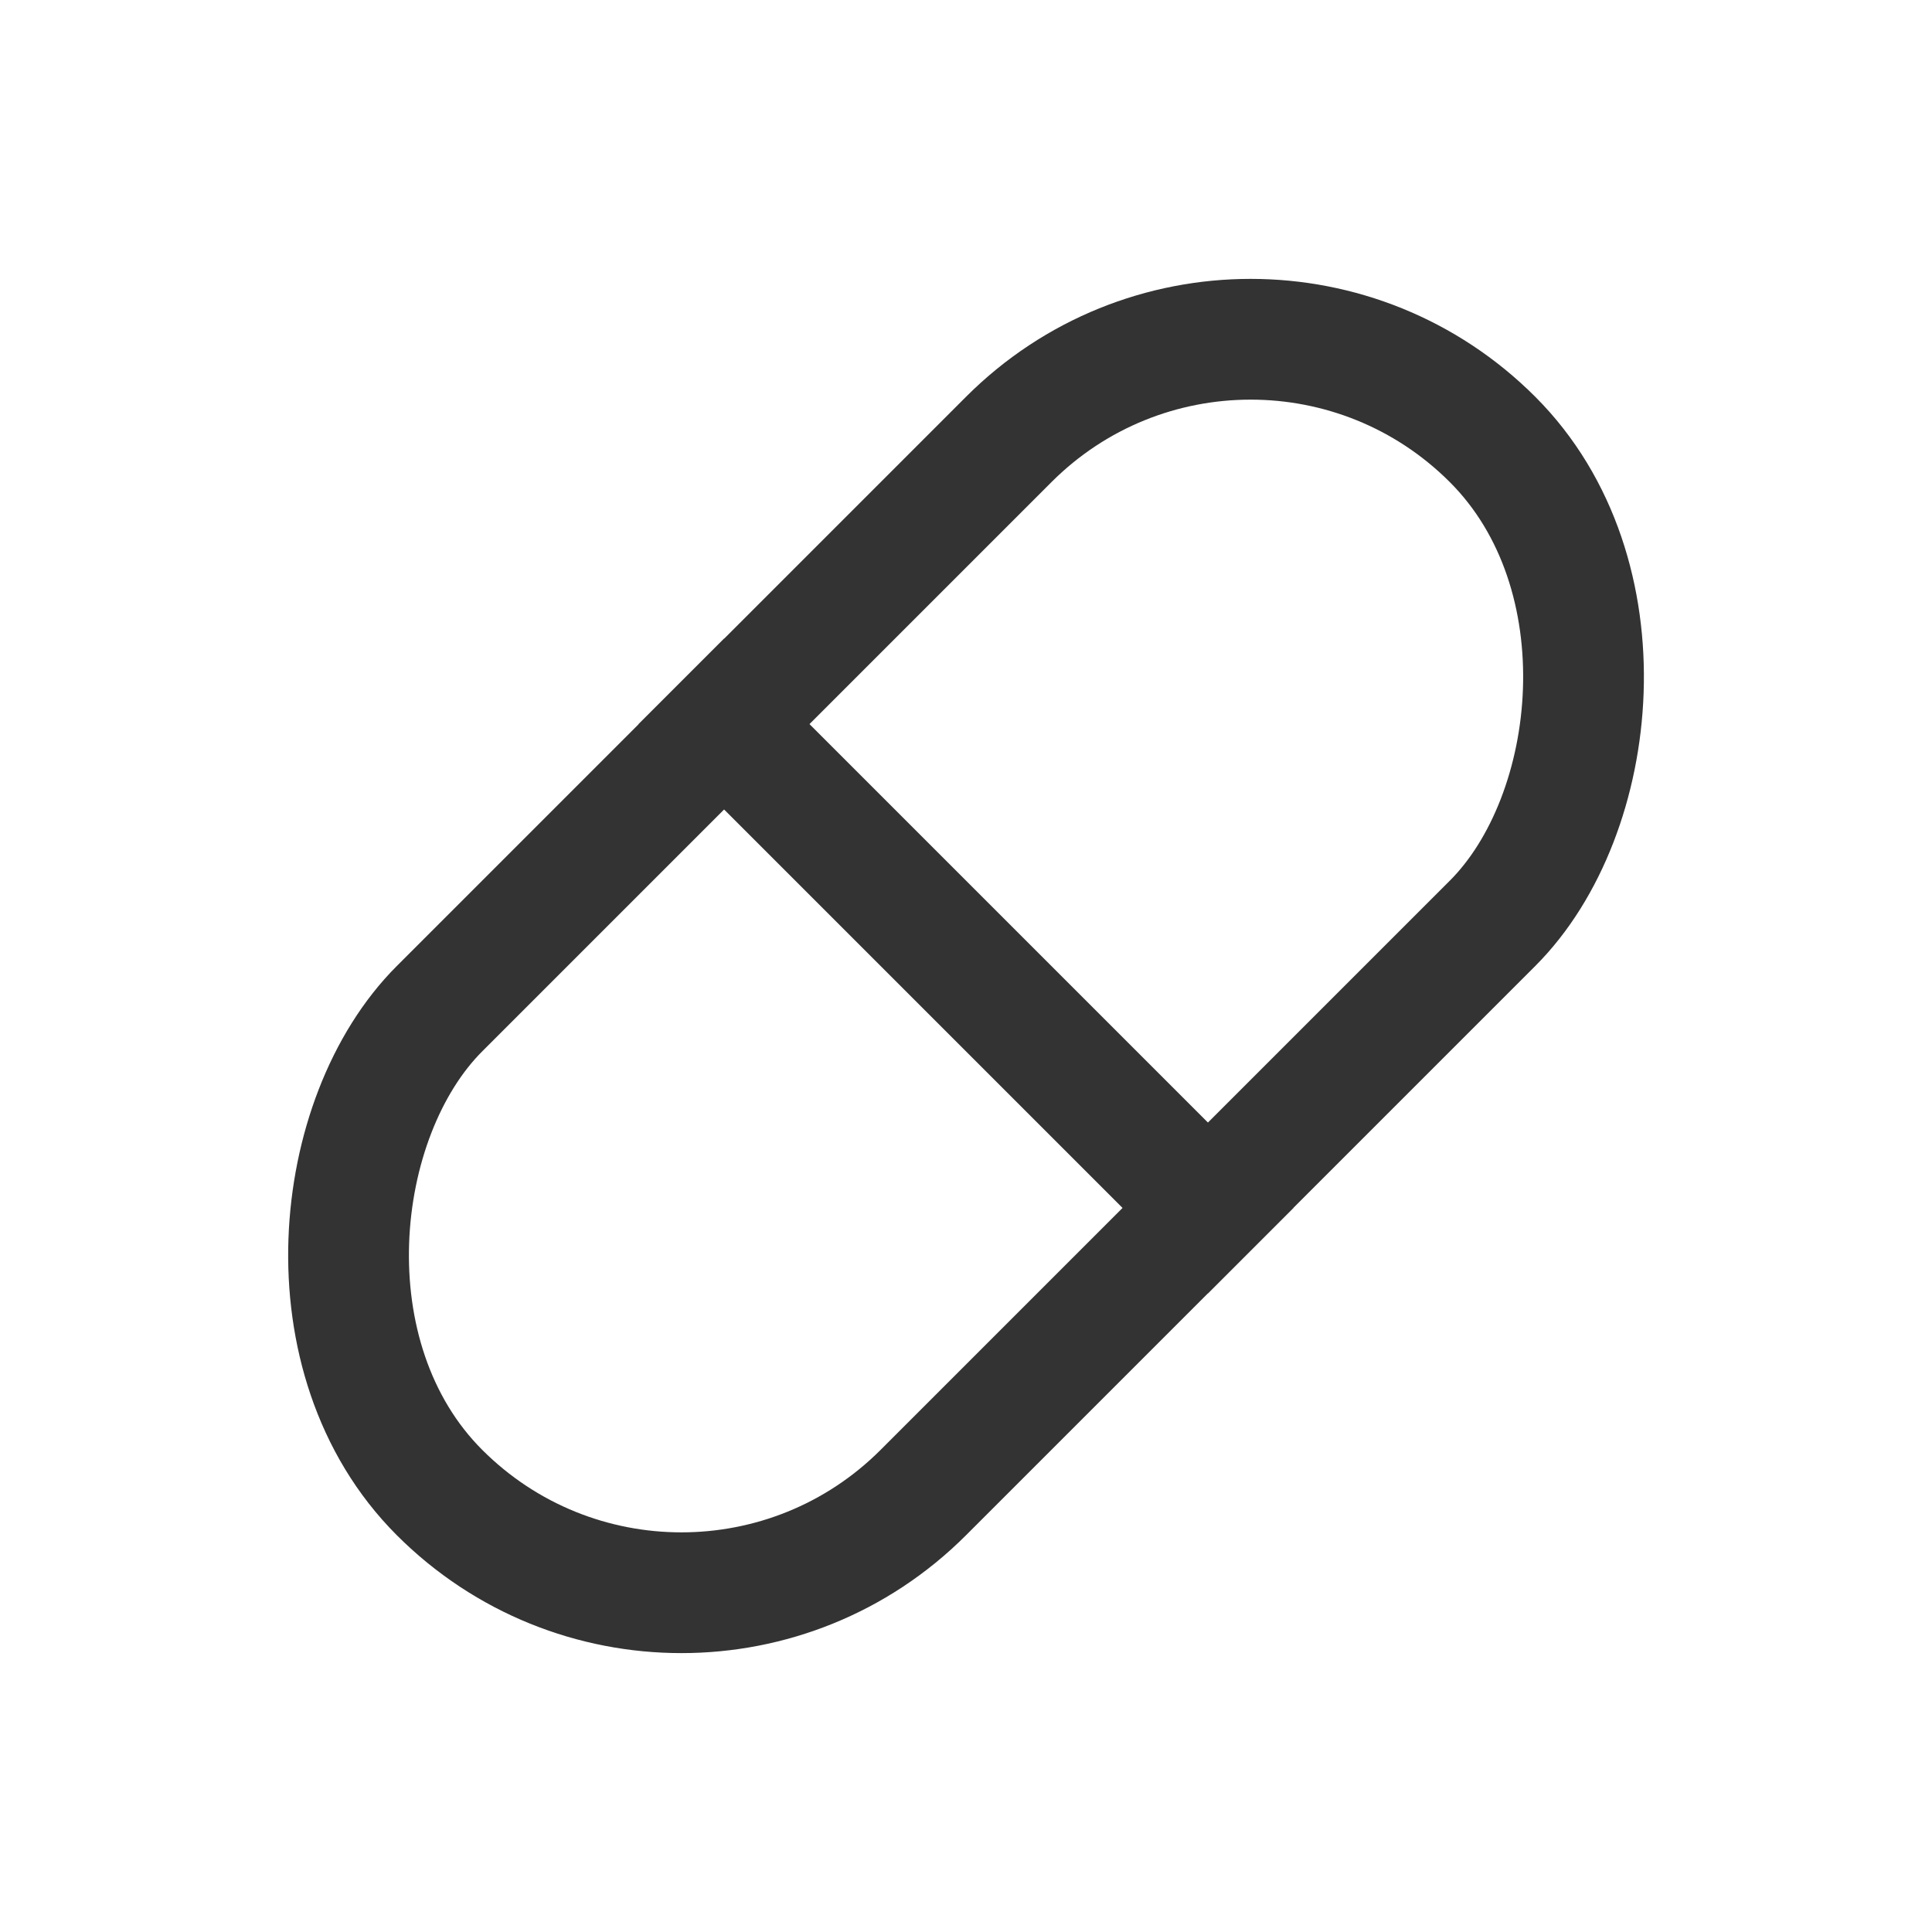 <svg width="24" height="24" viewBox="0 0 24 24" fill="none" xmlns="http://www.w3.org/2000/svg">
<rect x="15.536" y="2.454" width="8.5" height="18.5" rx="4.25" transform="rotate(45 15.536 2.454)" stroke="#333333" stroke-width="1.5"/>
<path d="M8.464 8.464L15.536 15.536" stroke="#333333" stroke-width="1.5"/>
</svg>
